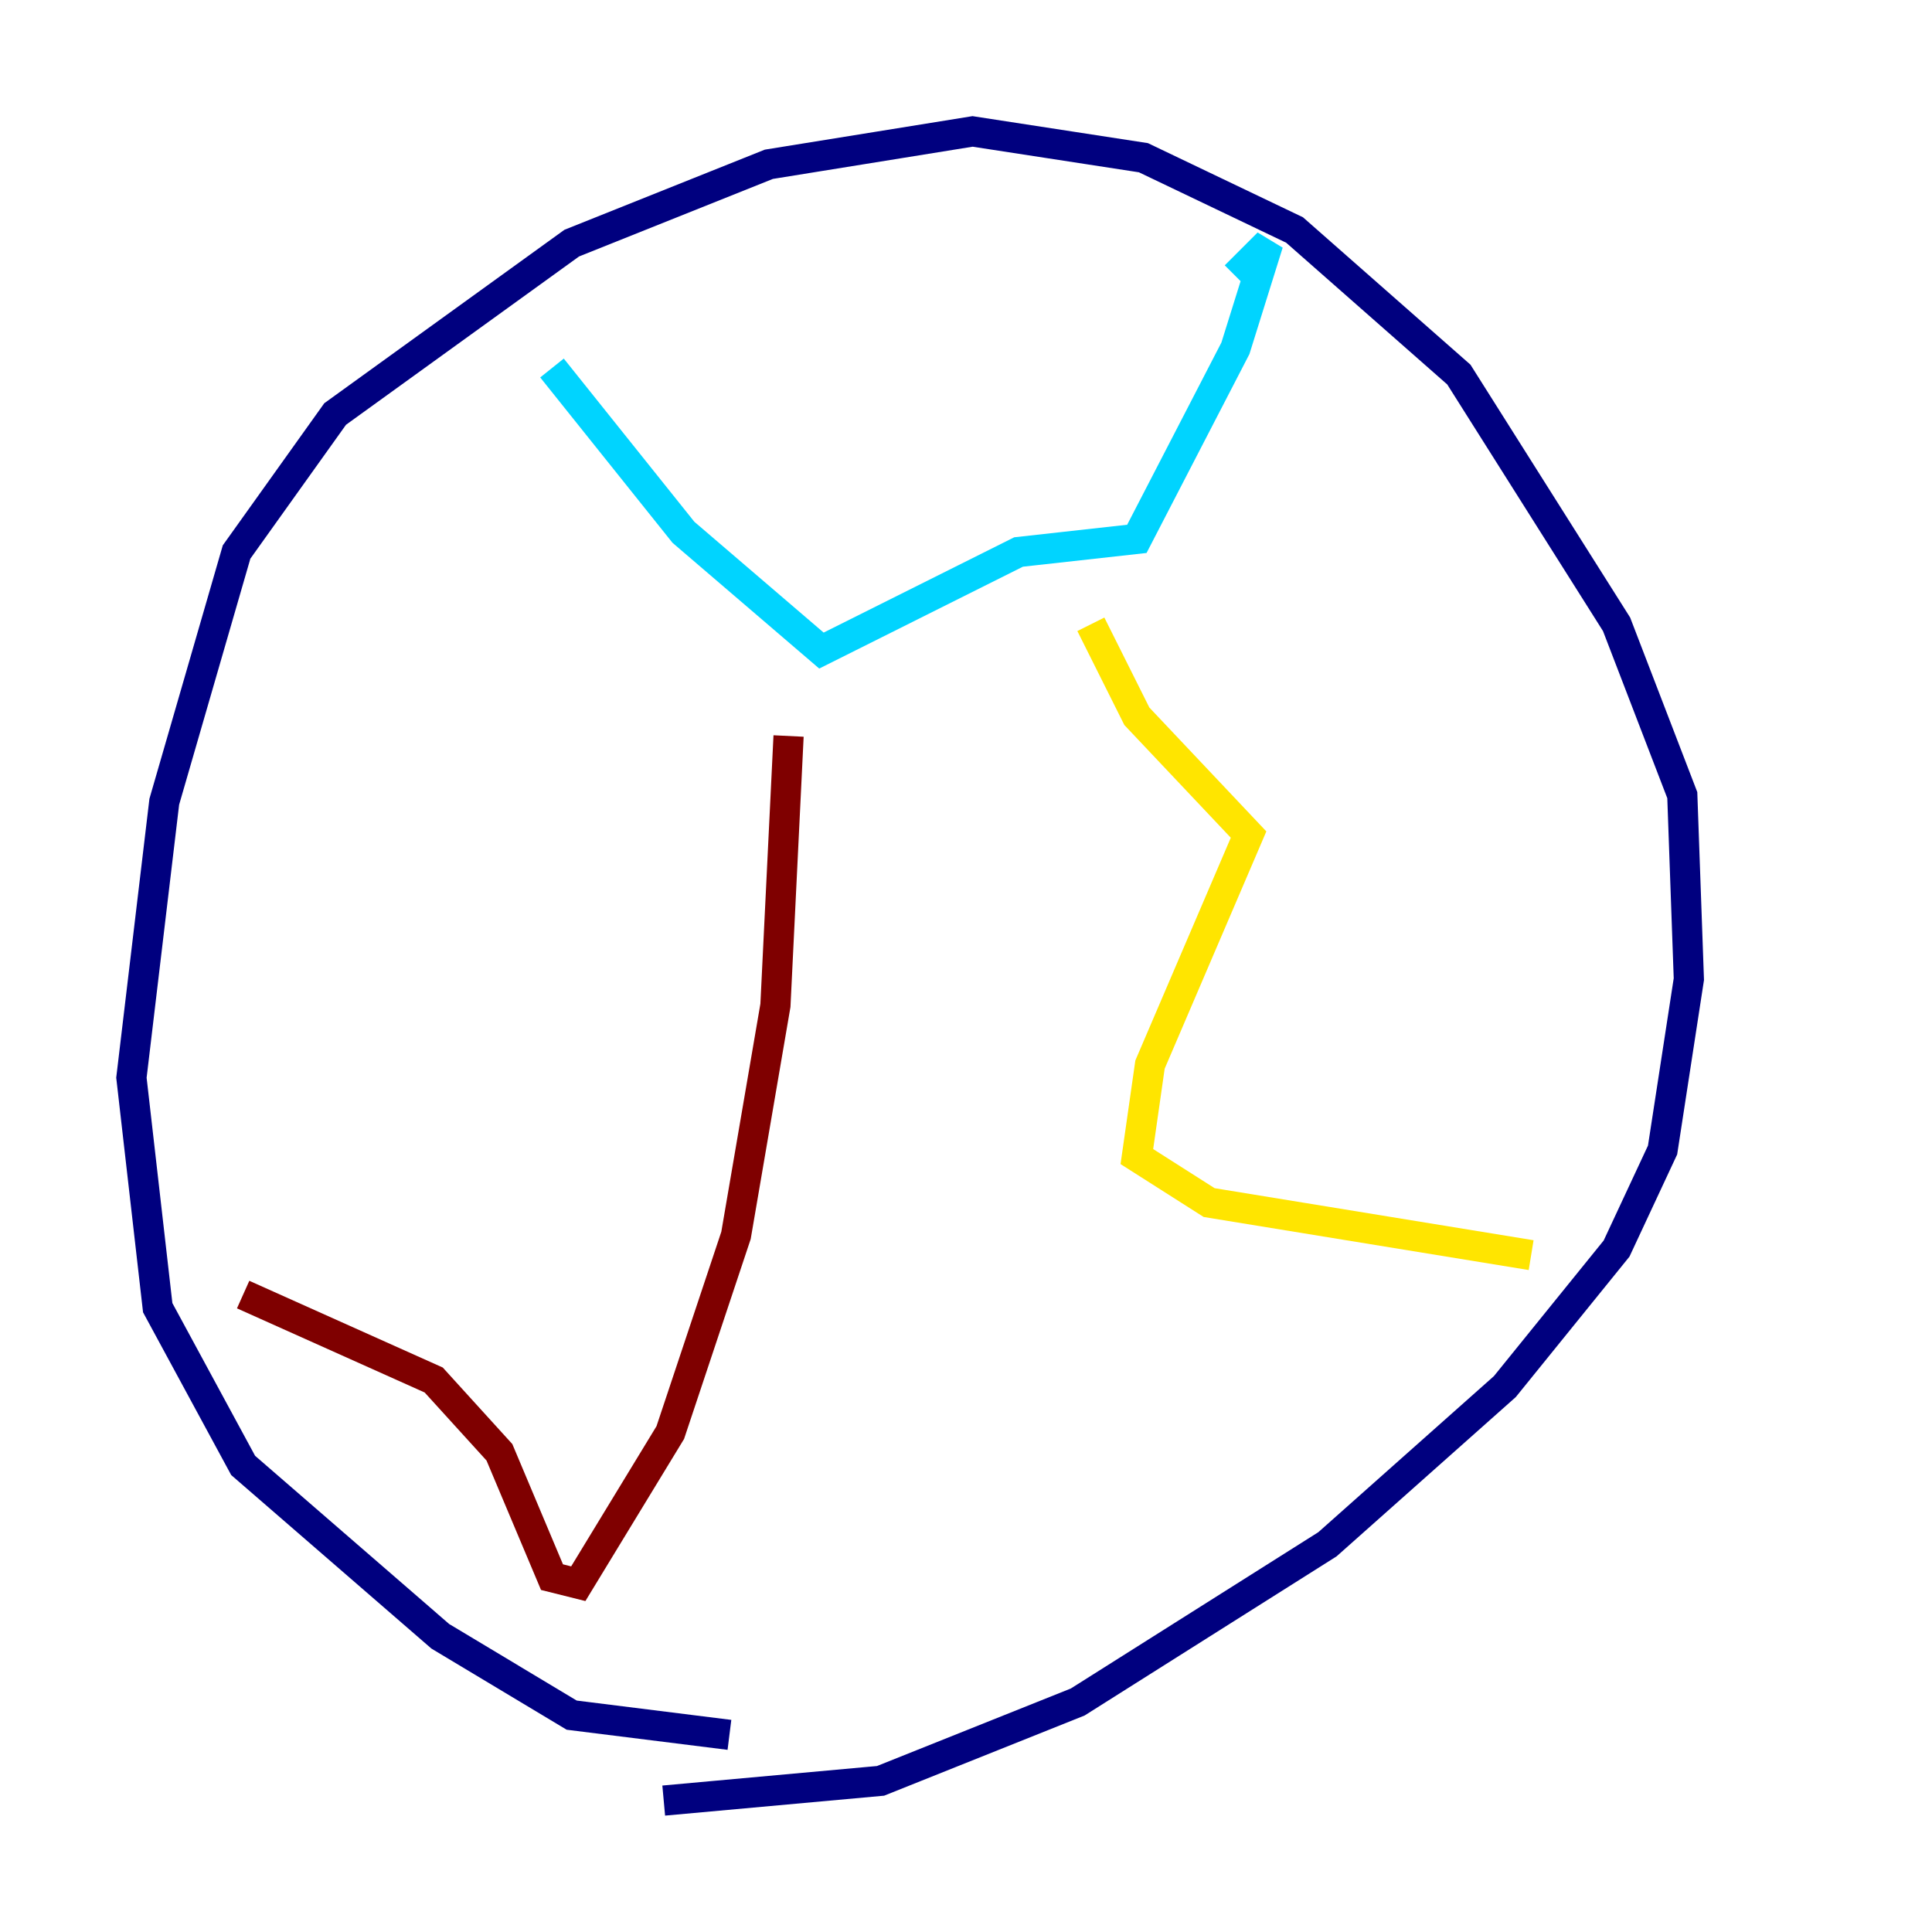 <?xml version="1.0" encoding="utf-8" ?>
<svg baseProfile="tiny" height="128" version="1.2" viewBox="0,0,128,128" width="128" xmlns="http://www.w3.org/2000/svg" xmlns:ev="http://www.w3.org/2001/xml-events" xmlns:xlink="http://www.w3.org/1999/xlink"><defs /><polyline fill="none" points="48.327,114.939 37.878,113.633 29.17,108.408 16.109,97.088 10.449,86.639 8.707,71.401 10.884,53.116 15.674,36.571 22.204,27.429 37.878,16.109 50.939,10.884 64.435,8.707 75.755,10.449 85.769,15.238 96.653,24.816 107.102,41.361 111.456,52.68 111.891,64.871 110.15,76.191 107.102,82.721 99.701,91.864 87.946,102.313 71.401,112.762 58.34,117.986 43.973,119.293" stroke="#00007f" stroke-width="2" /><polyline fill="none" points="36.571,24.381 45.279,35.265 54.422,43.102 67.483,36.571 75.32,35.701 81.85,23.075 84.027,16.109 81.85,18.286" stroke="#00d4ff" stroke-width="2" /><polyline fill="none" points="72.272,41.361 75.32,47.456 82.721,55.292 76.191,70.531 75.32,76.626 80.109,79.674 101.442,83.156" stroke="#ffe500" stroke-width="2" /><polyline fill="none" points="52.245,48.762 51.374,66.612 48.762,81.85 44.408,94.912 38.313,104.925 36.571,104.49 33.088,96.218 28.735,91.429 16.109,85.769" stroke="#7f0000" stroke-width="2" /></svg>